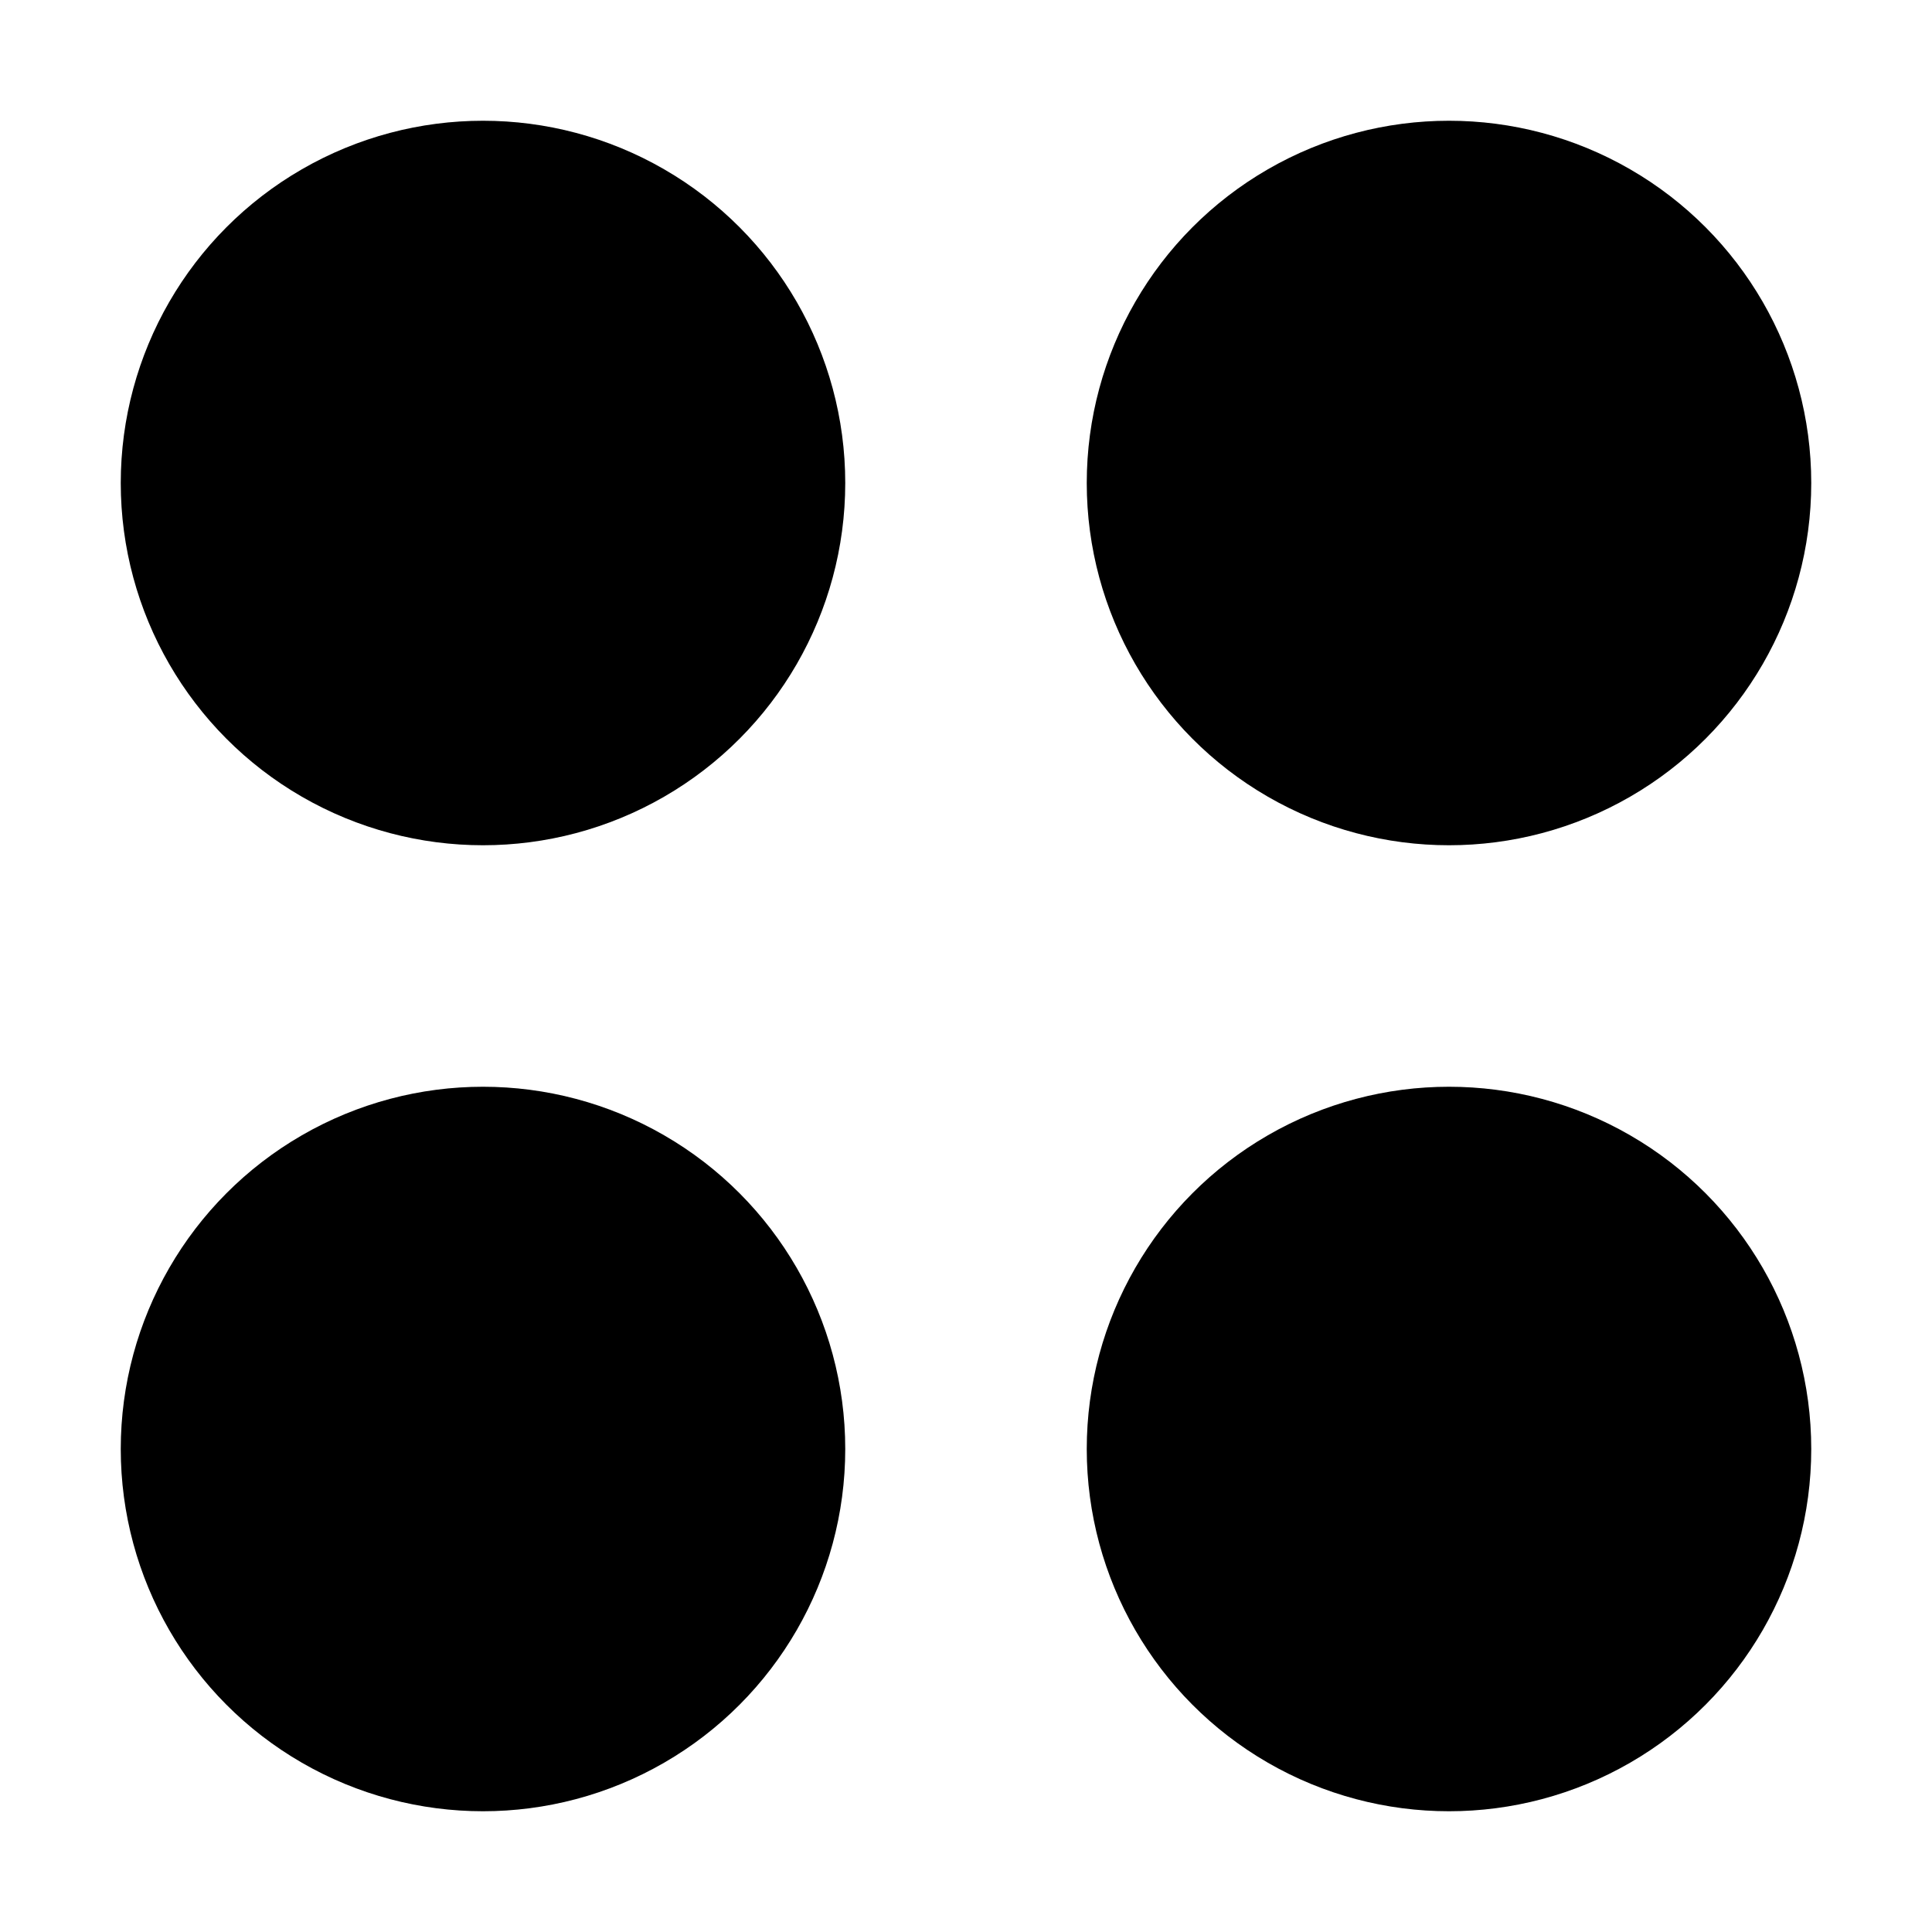 <?xml version="1.0" encoding="UTF-8"?>
<svg xmlns="http://www.w3.org/2000/svg" viewBox="0 0 32 32">
  <g fill="black">
    <!-- Simplified Atoma logo with just the circles -->
    <circle cx="8" cy="8" r="6"/>
    <circle cx="24" cy="8" r="6"/>
    <circle cx="8" cy="24" r="6"/>
    <circle cx="24" cy="24" r="6"/>
  </g>
</svg> 